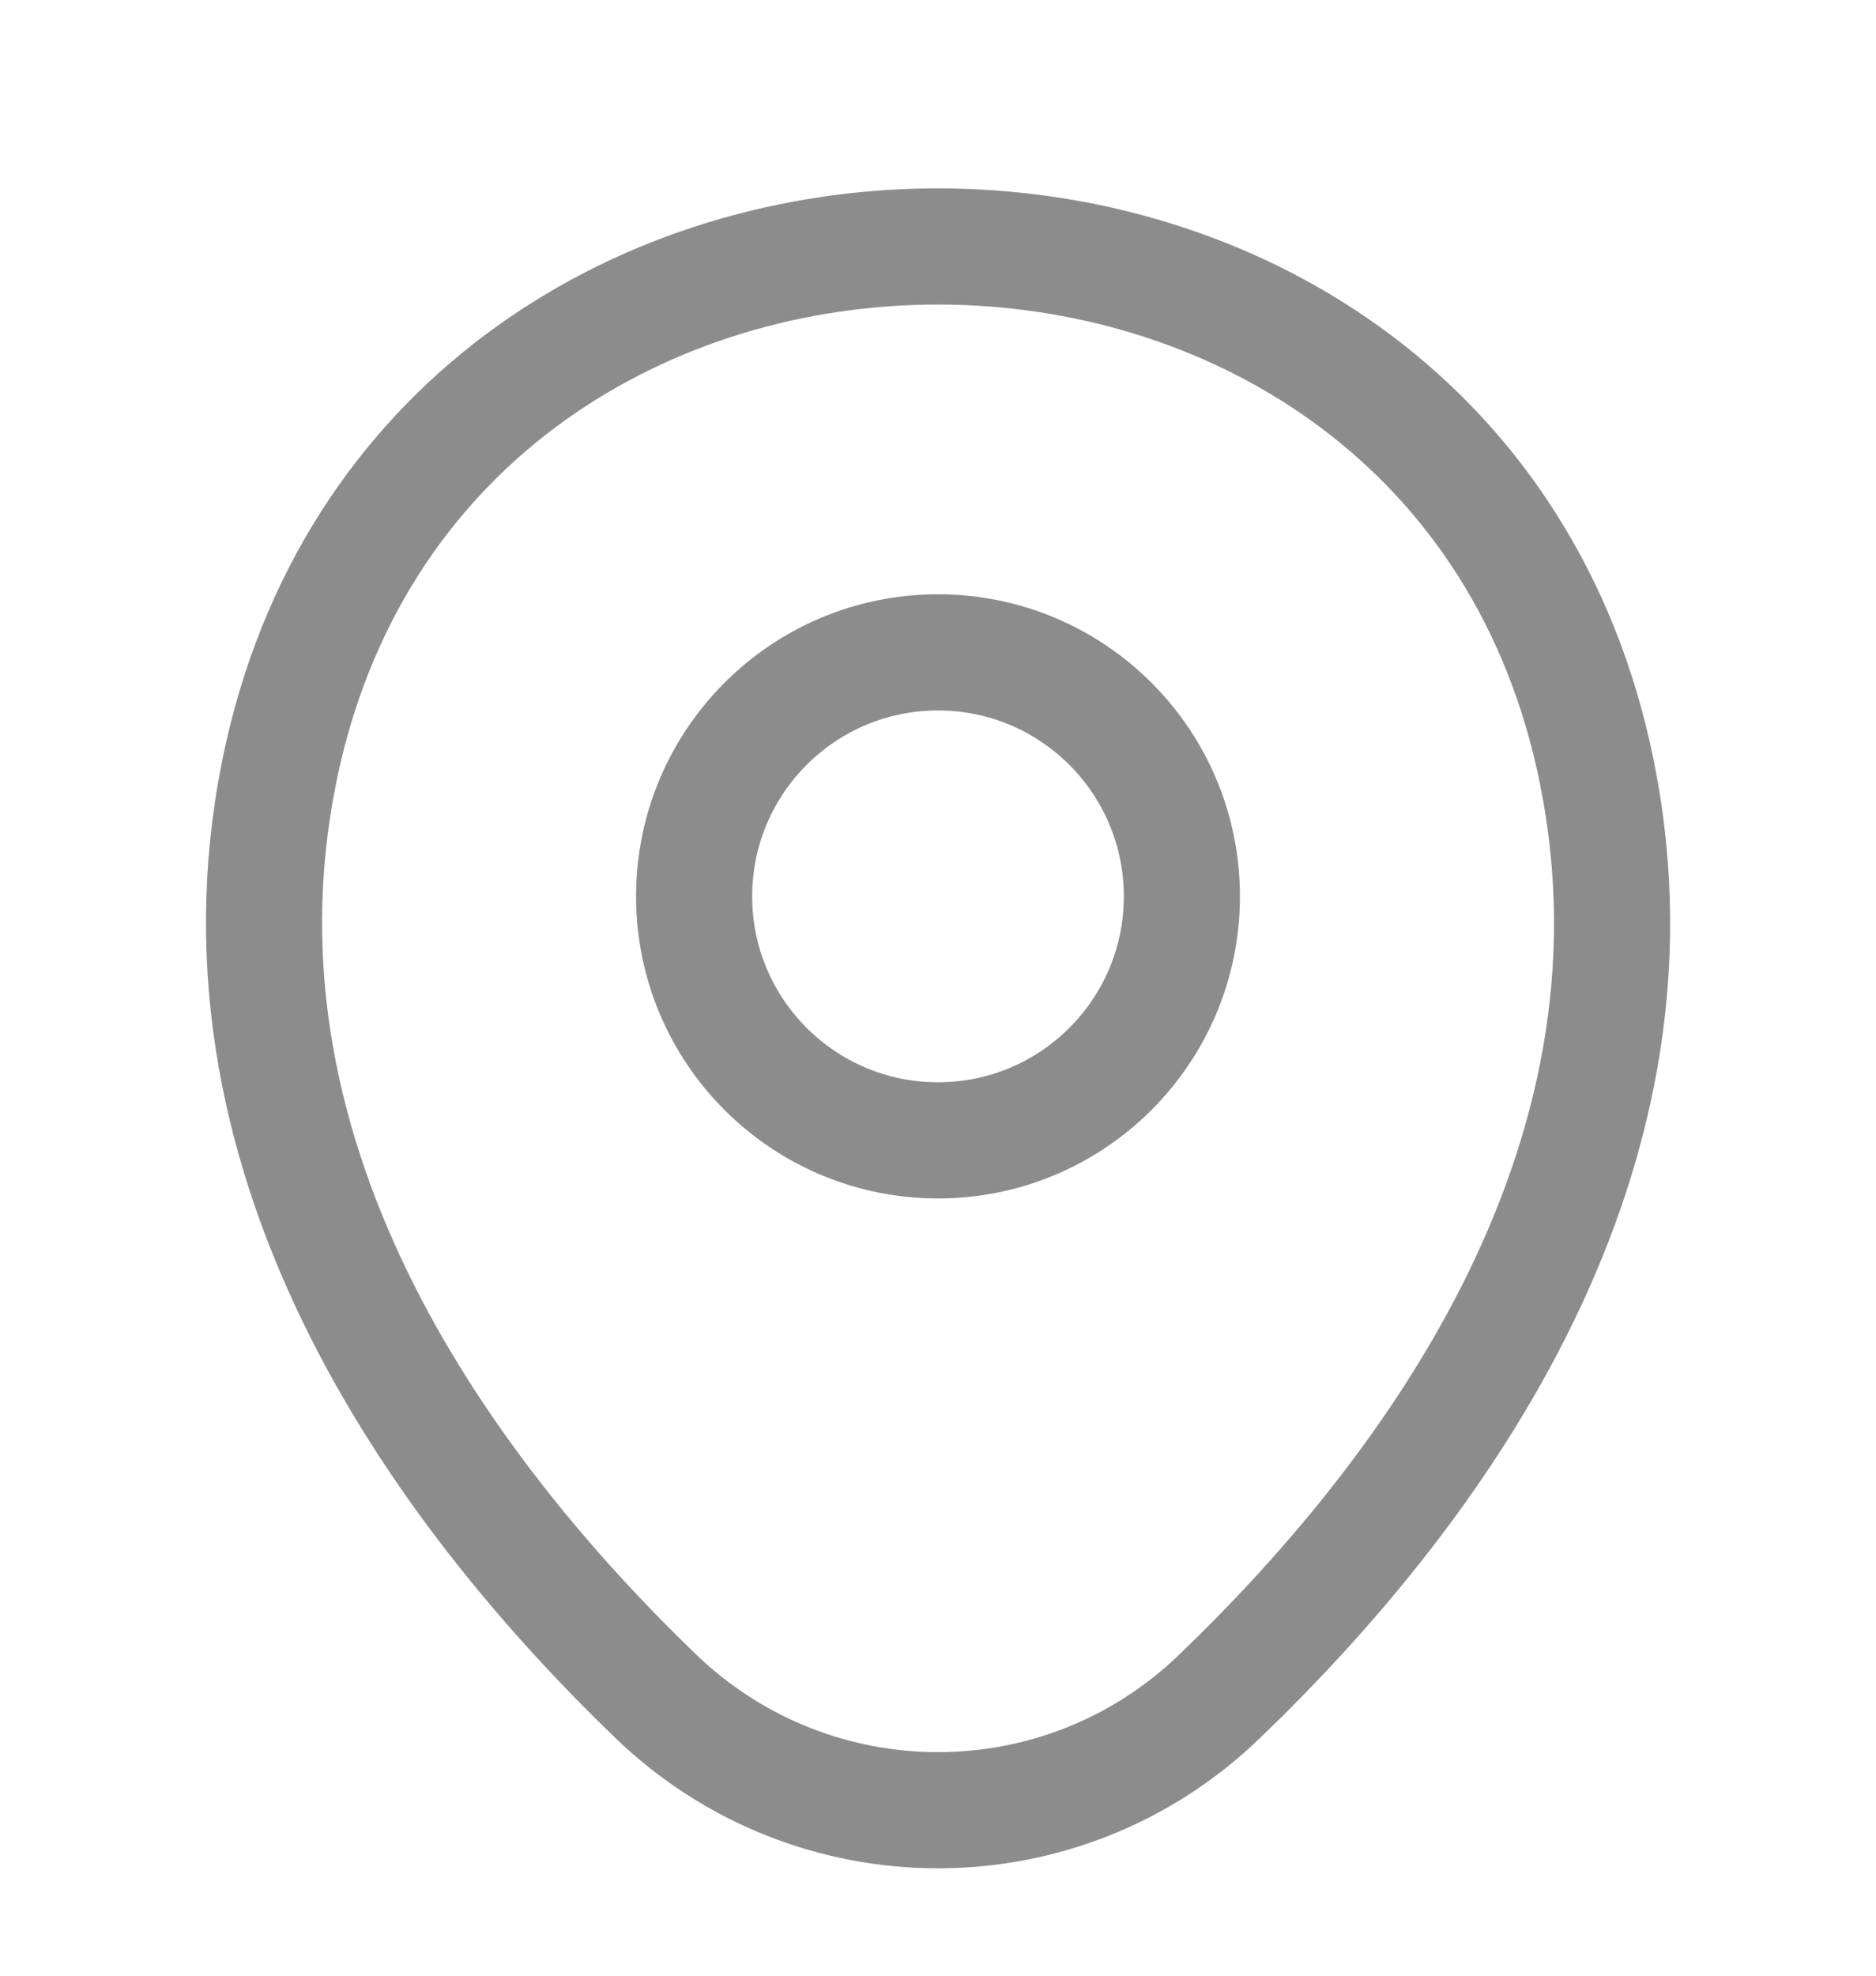 <svg width="19" height="20" viewBox="0 0 19 20" fill="none" xmlns="http://www.w3.org/2000/svg">
<path d="M9.5 11.544C10.864 11.544 11.97 10.438 11.97 9.074C11.97 7.71 10.864 6.604 9.5 6.604C8.136 6.604 7.03 7.71 7.03 9.074C7.03 10.438 8.136 11.544 9.5 11.544Z" stroke="#8C8C8C" stroke-width="1.176"/>
<path d="M2.866 7.633C4.426 0.777 14.583 0.785 16.135 7.641C17.045 11.663 14.544 15.067 12.351 17.173C10.759 18.709 8.242 18.709 6.643 17.173C4.458 15.067 1.956 11.655 2.866 7.633Z" stroke="#8C8C8C" stroke-width="1.176"/>
</svg>
